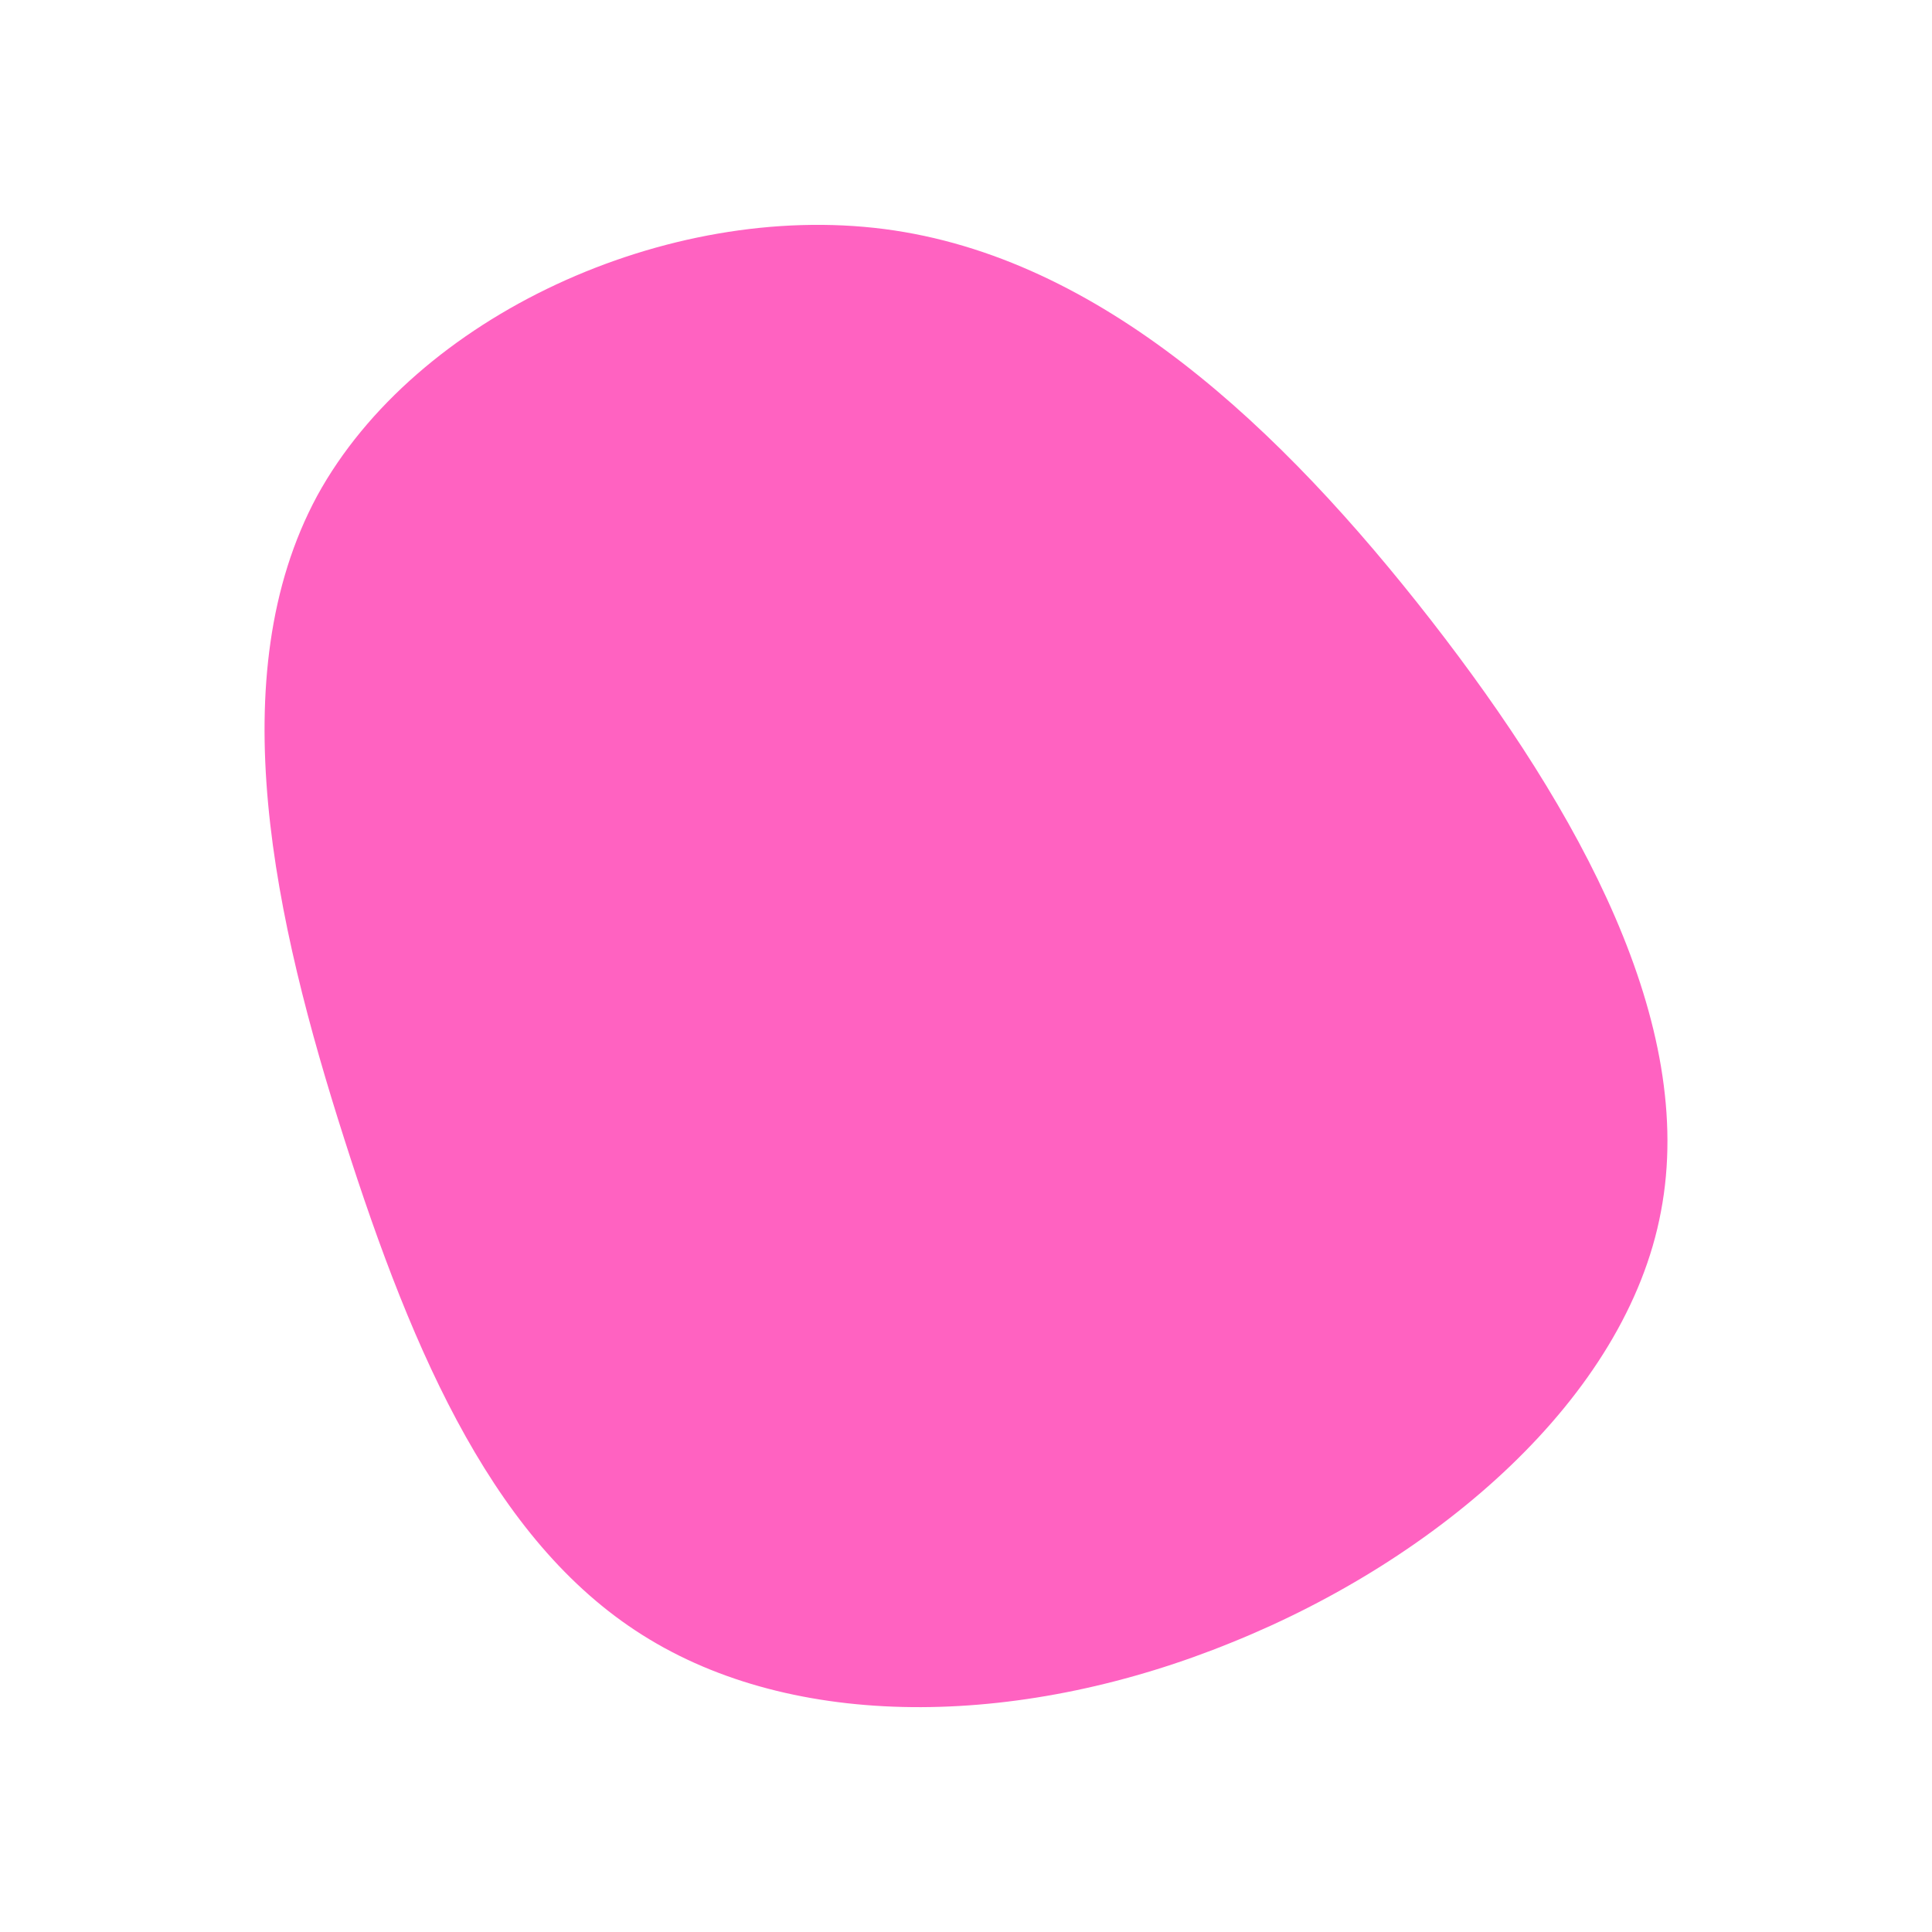 <svg id="visual" viewBox="0 0 200 200" width="200" height="200" xmlns="http://www.w3.org/2000/svg" xmlns:xlink="http://www.w3.org/1999/xlink" version="1.1"><rect x="0" y="0" width="200" height="200" fill="#ffffff"></rect><g transform="translate(95.142 106.911)"><path d="M53 -42.7C68.4 -22.9 80.5 -0.9 76.8 18.5C73.2 37.8 53.7 54.5 32.4 63.1C11.1 71.8 -12 72.4 -27.9 62.8C-43.7 53.3 -52.3 33.6 -59.5 11C-66.7 -11.5 -72.4 -36.9 -62.3 -55.6C-52.1 -74.2 -26.1 -86.1 -3.6 -83.2C18.8 -80.3 37.5 -62.6 53 -42.7" fill="#ff62c1"></path></g></svg>